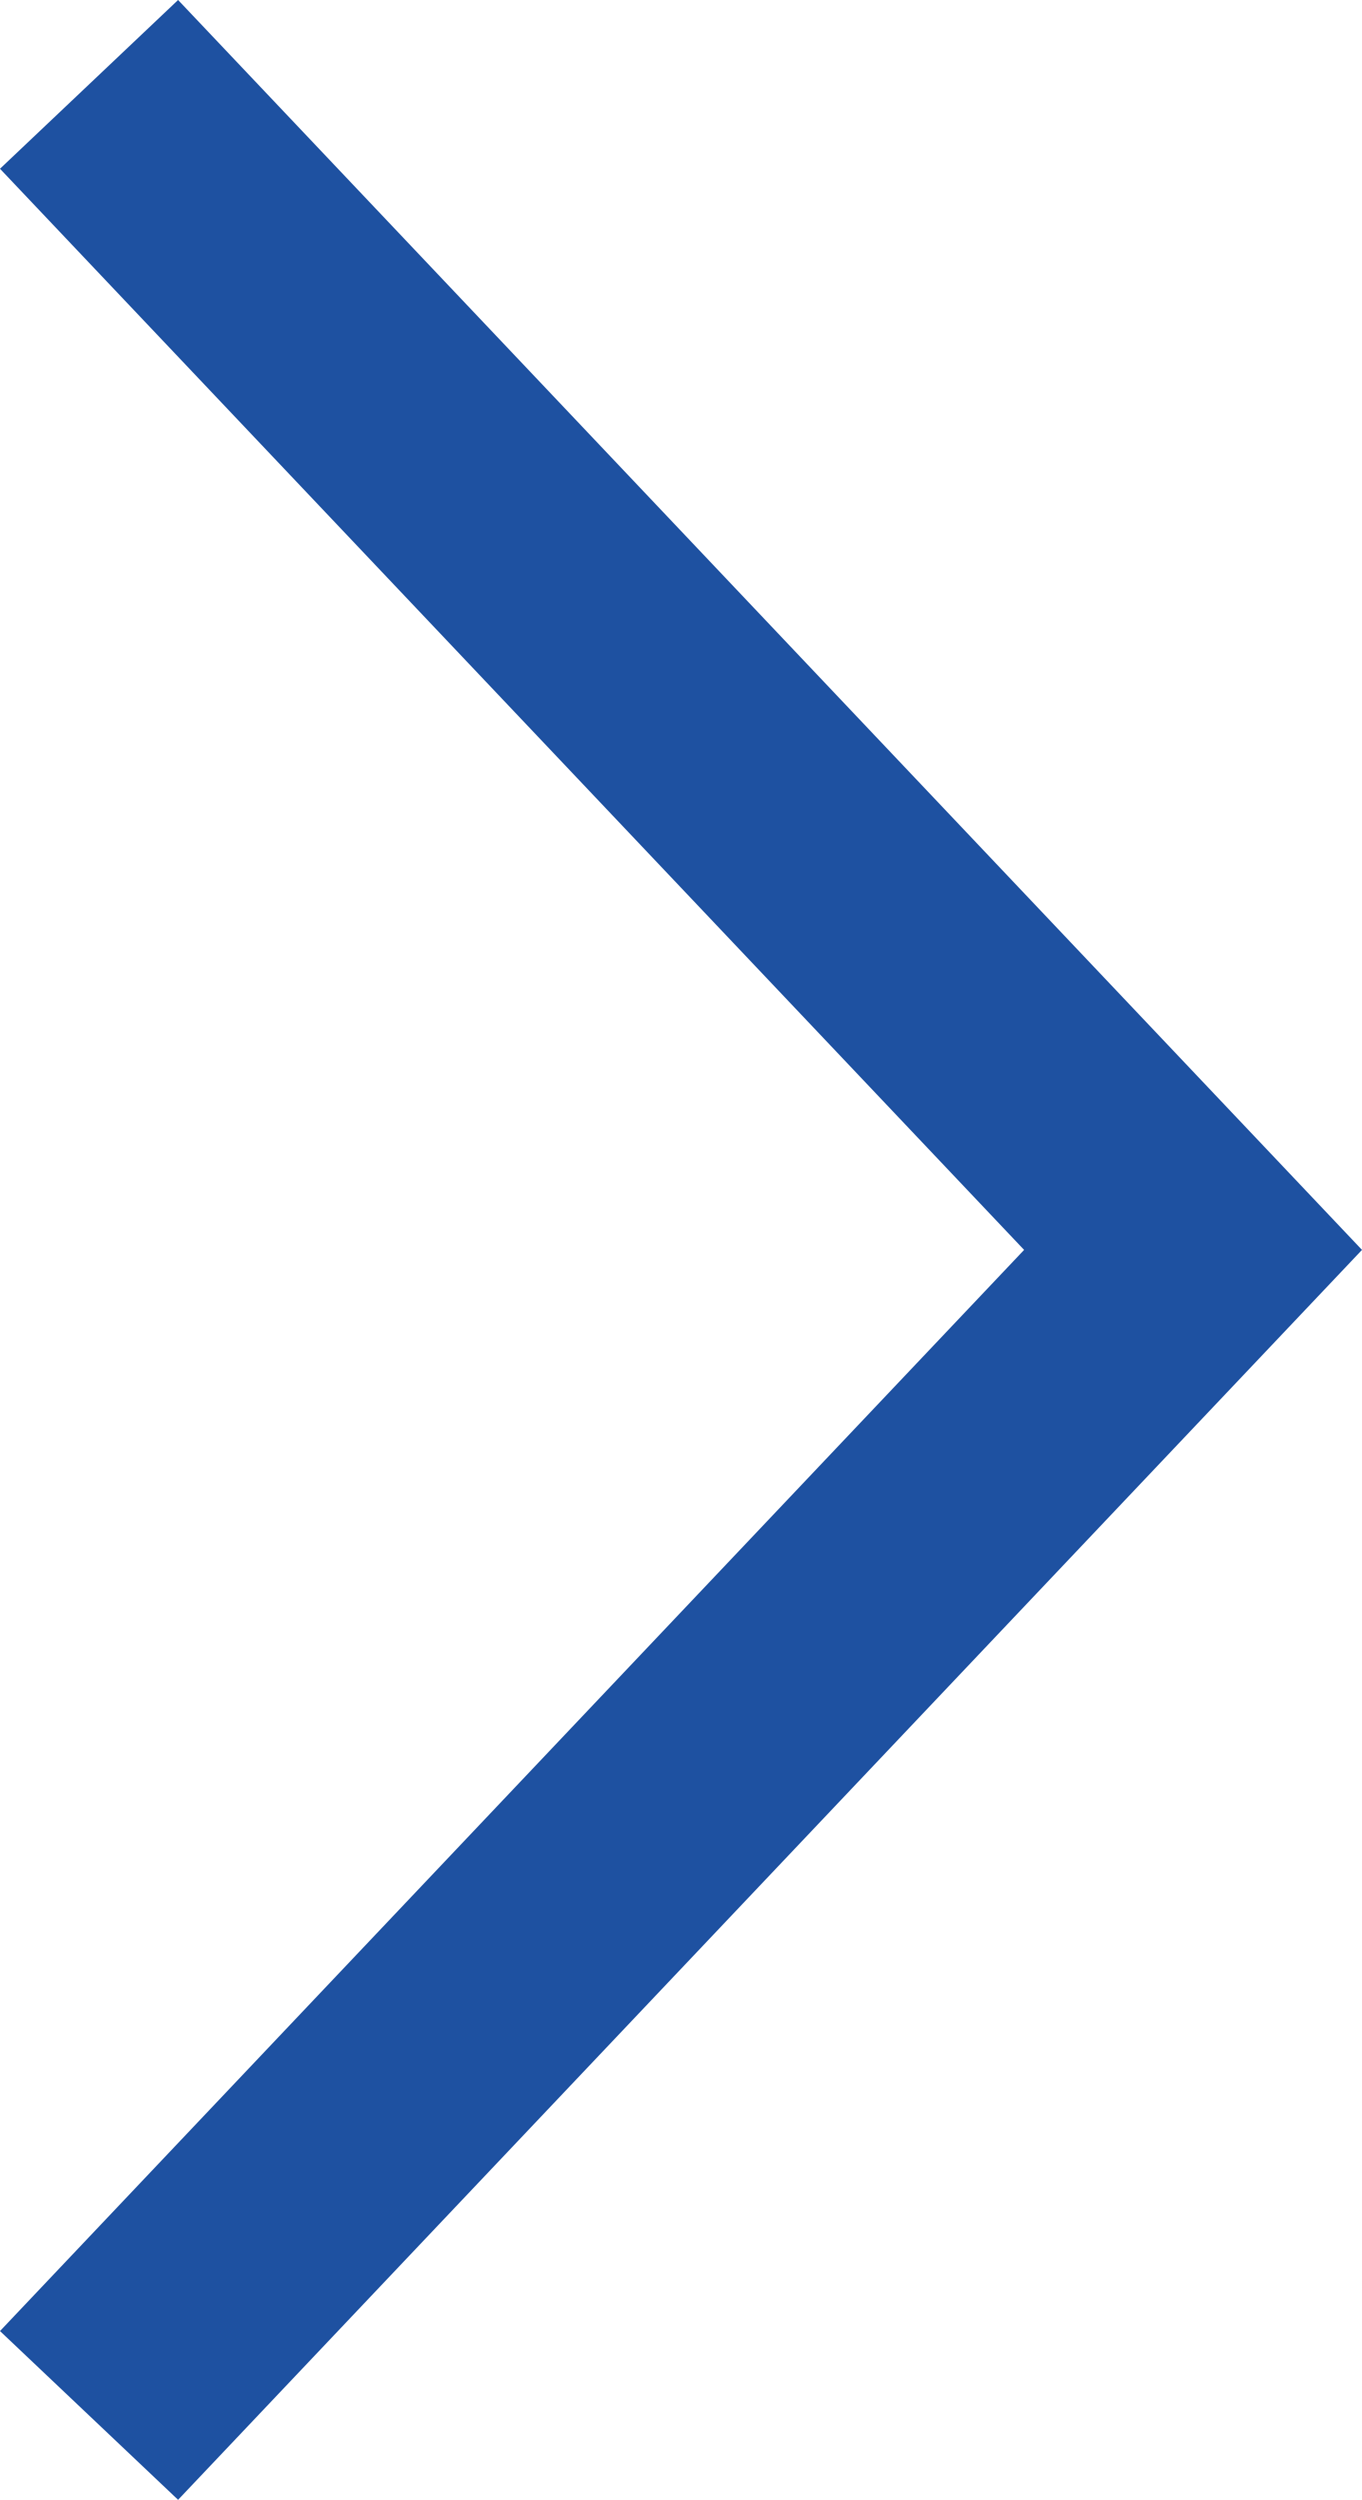 <svg xmlns="http://www.w3.org/2000/svg" width="9.009" height="16.532" viewBox="0 0 9.009 16.532">
  <path id="패스_4406" data-name="패스 4406" d="M44.562,566.893l-7.831-8.266-1.178,1.116,6.774,7.15-6.774,7.15,1.178,1.116Z" transform="translate(-35.553 -558.627)" fill="#1e51a1" fill-rule="evenodd"/>
</svg>
